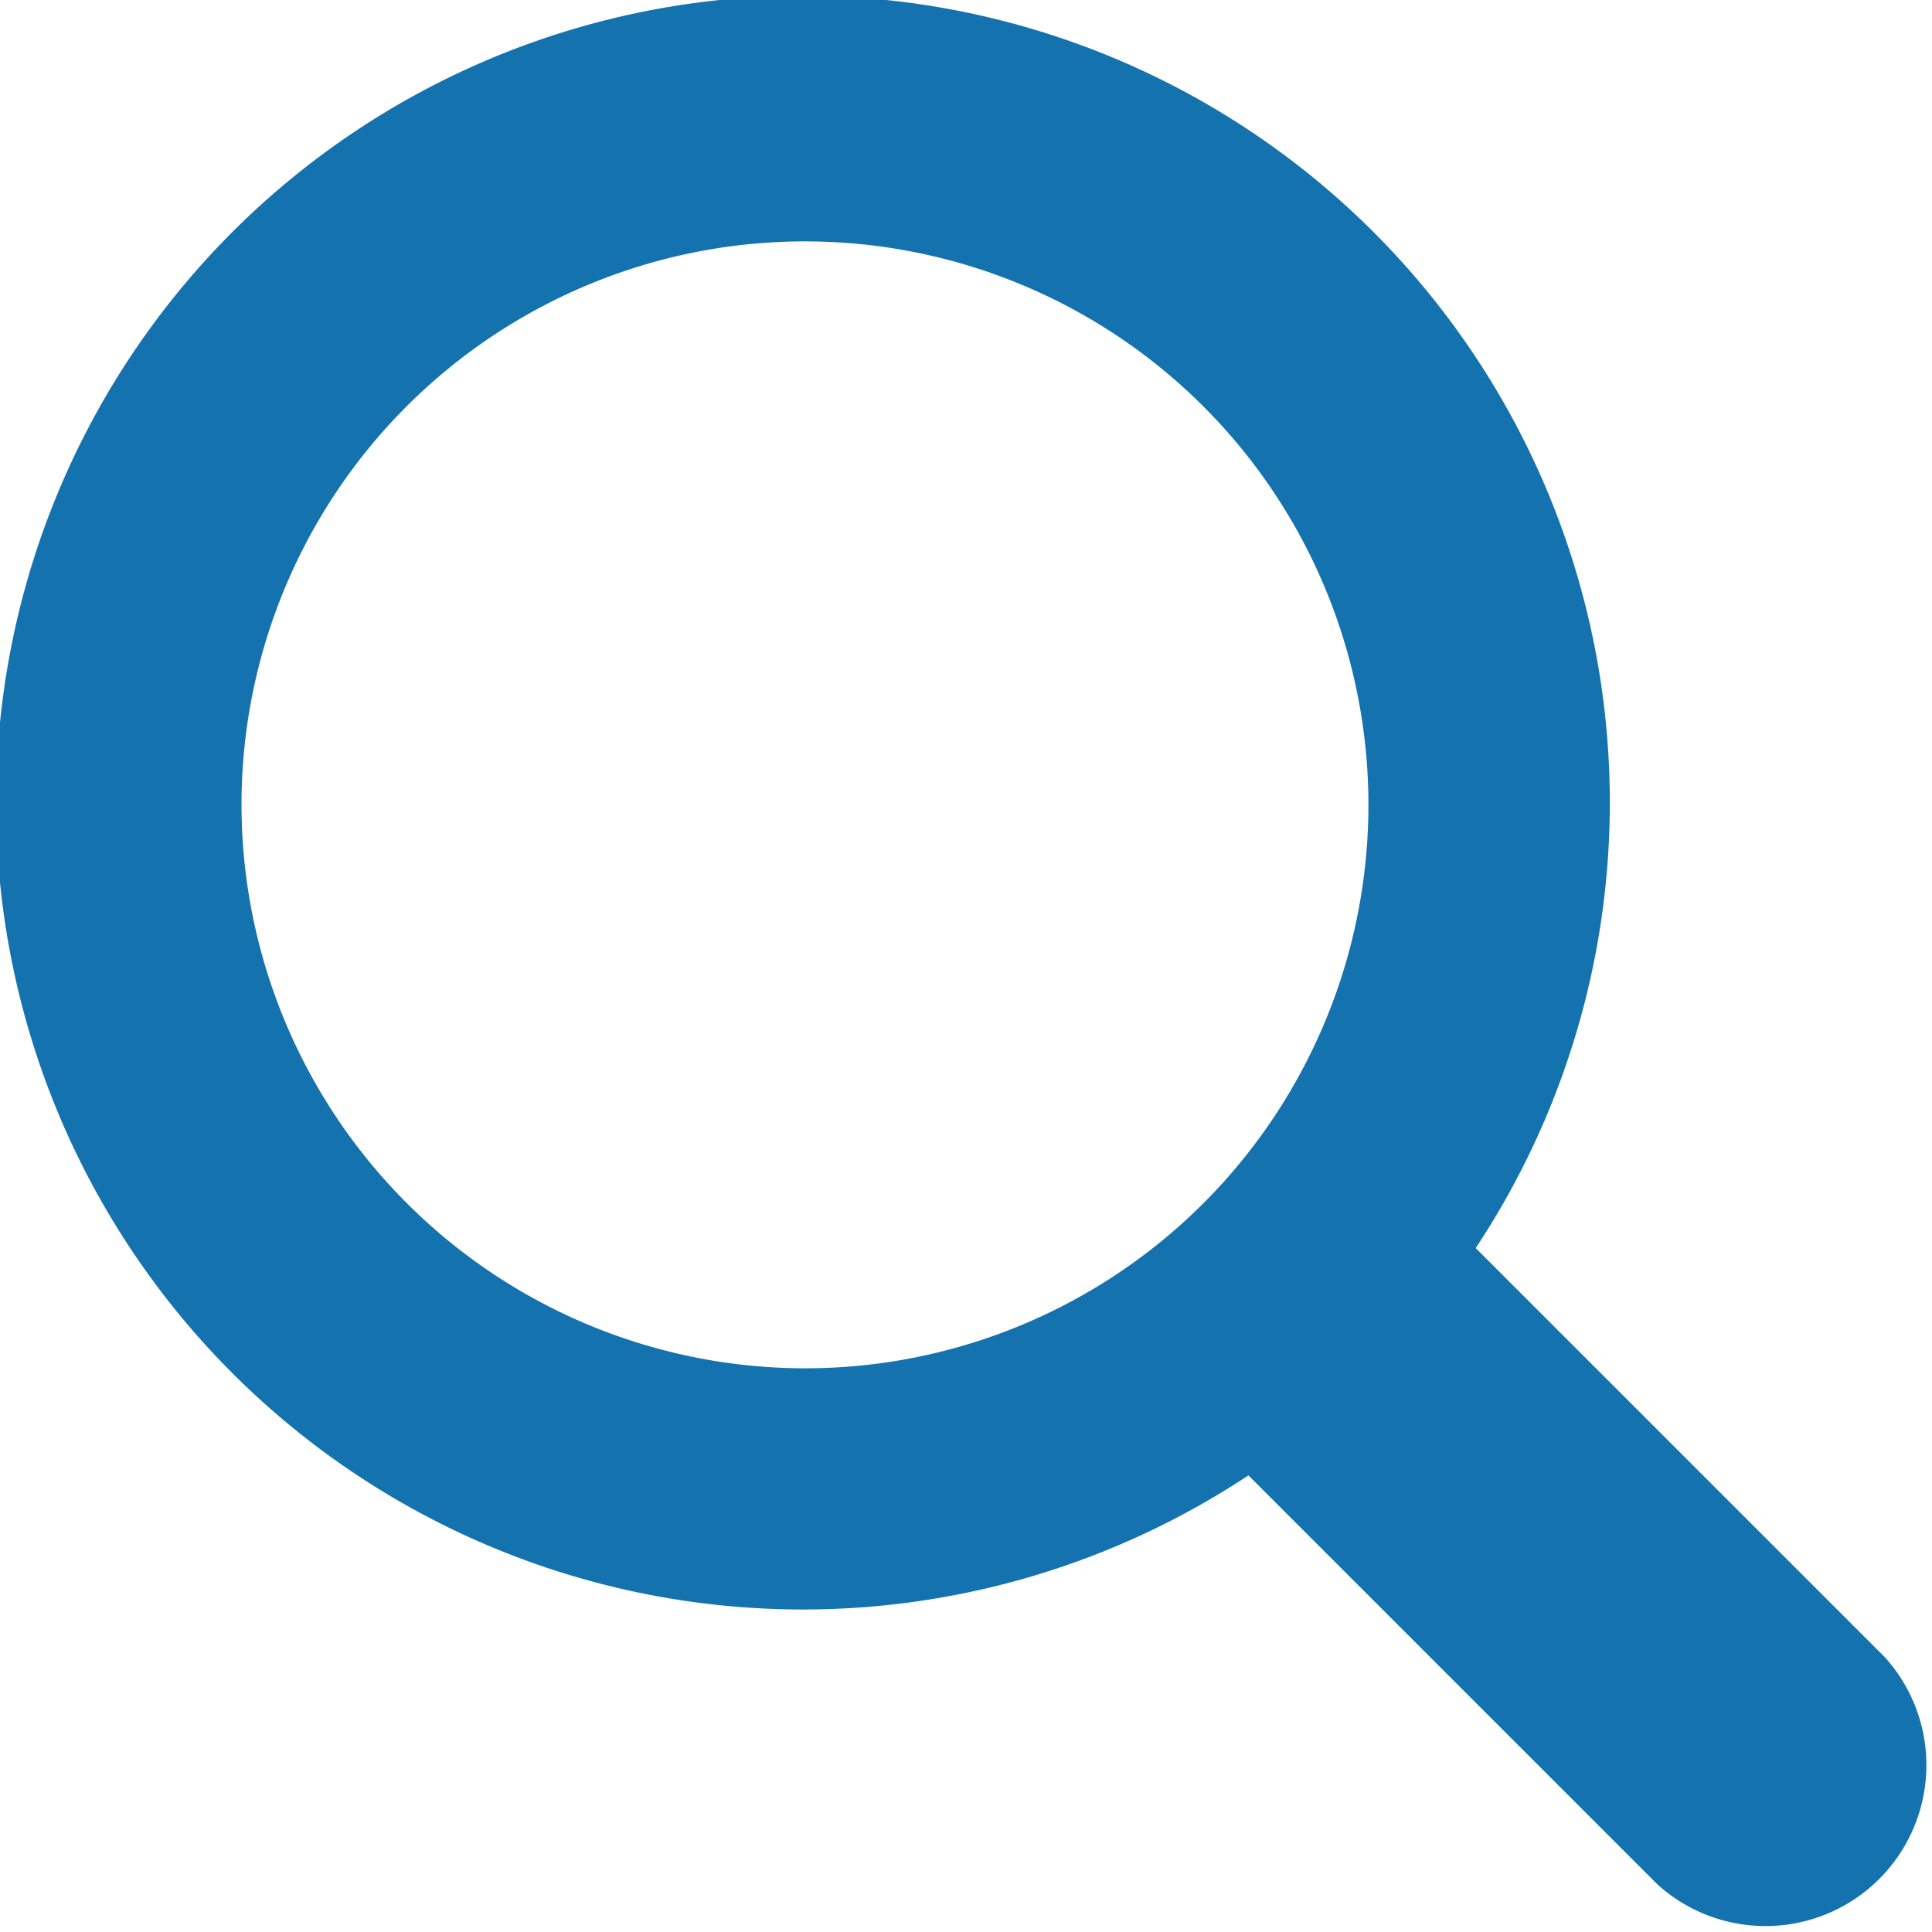 <svg xmlns="http://www.w3.org/2000/svg" width="17" height="17" viewBox="0 0 17 17">
  <path id="search" d="M20.585,18.582l-3.6-3.6a7.1,7.1,0,1,0-2,2l3.6,3.6a1.416,1.416,0,0,0,2-2Zm-14.46-7.5a4.958,4.958,0,1,1,4.958,4.958A4.964,4.964,0,0,1,6.125,11.083Z" transform="translate(-4 -4)" fill="#1472af"/>
</svg>
